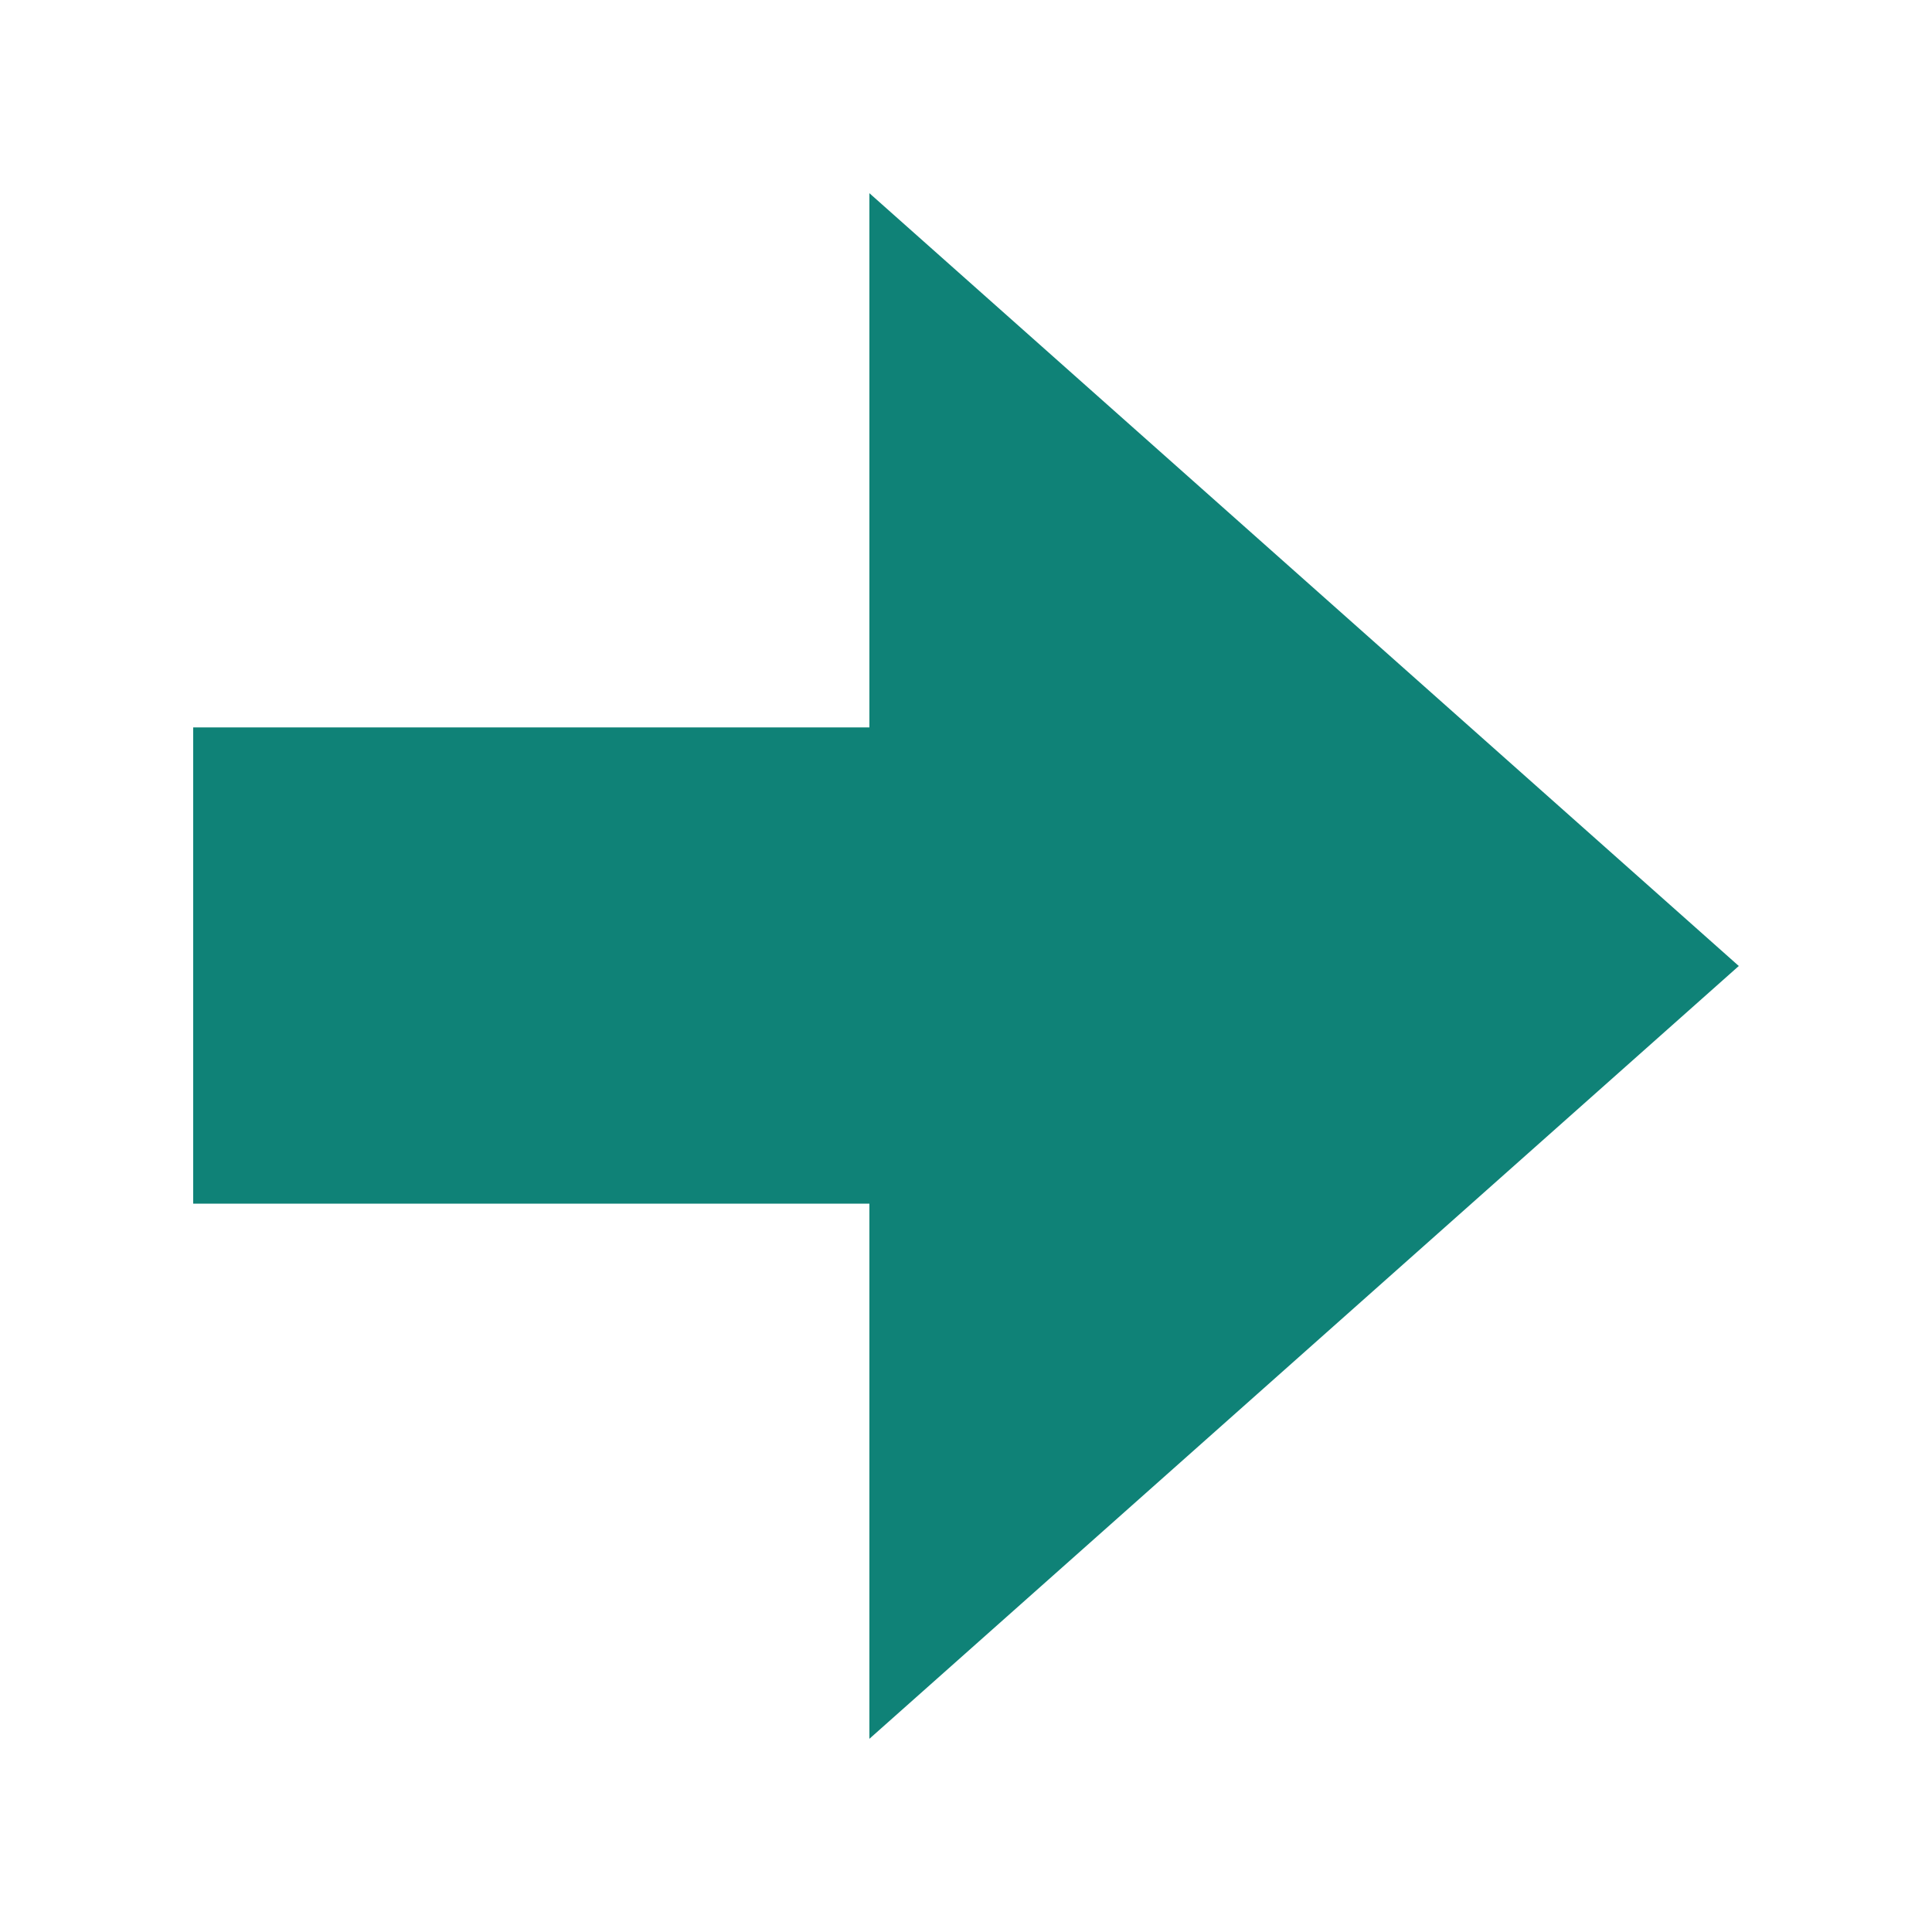 <svg width="20" height="20" viewBox="0 0 20 20" fill="none" xmlns="http://www.w3.org/2000/svg">
<g id="arrow">
<path id="Vector" d="M9 12.46H2V7.53H9V2L18 10L9 18V12.46Z" fill="#0F8277"/>
</g>
</svg>
